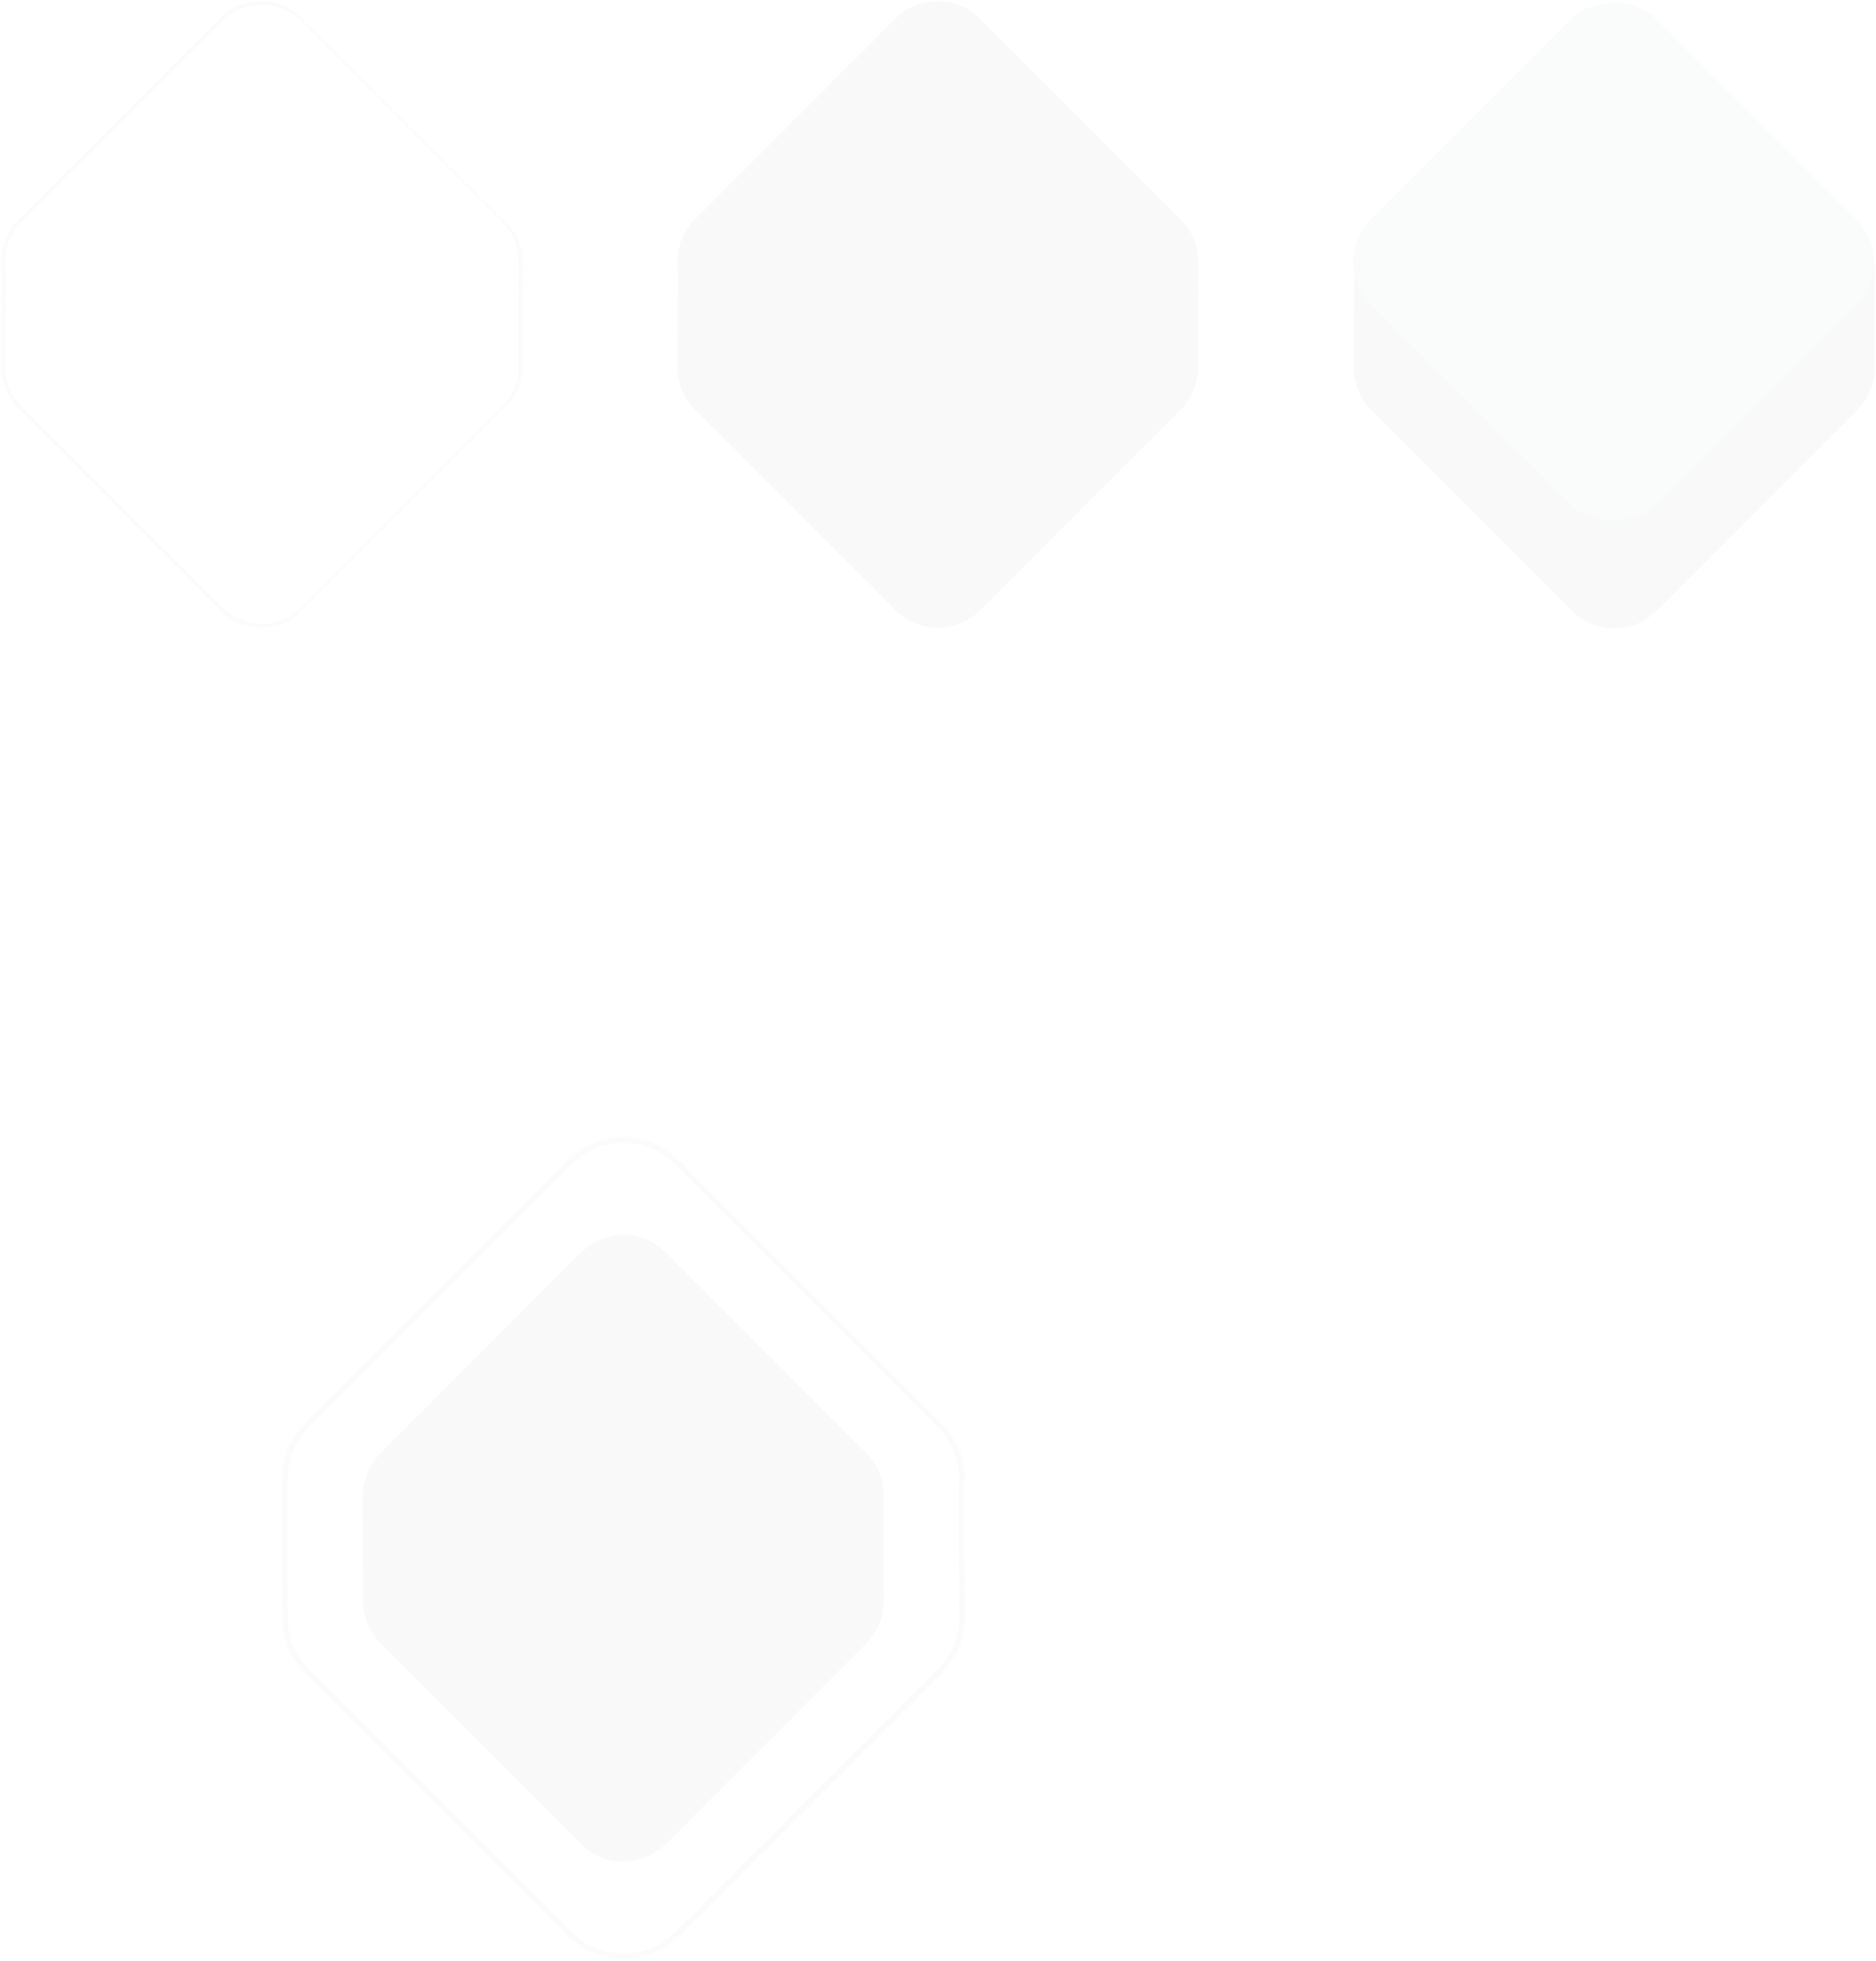 <svg xmlns="http://www.w3.org/2000/svg" xmlns:xlink="http://www.w3.org/1999/xlink" width="1005" height="1050" version="1.1" viewBox="0 0 1005 1050"><title>graphic-feature-bg</title><desc>Created with Sketch.</desc><defs><path id="path-1" d="M208.076,247.222 L208.25,247.397 L246.596,208.67 C253.027,202.816 257.063,194.377 257.063,184.994 L257.063,32.999 C257.063,15.315 242.738,0.997 225.067,0.997 L73.003,0.997 C63.51,0.997 54.984,5.13 49.125,11.696 L13.715,47.454 C5.988,53.296 0.997,62.564 0.997,72.999 L0.997,224.994 C0.997,242.678 15.322,256.997 32.993,256.997 L185.057,256.997 C194.096,256.997 202.258,253.249 208.076,247.222 Z"/><mask id="mask-2" width="256.067" height="256" x="0" y="0" fill="#fff" maskContentUnits="userSpaceOnUse" maskUnits="objectBoundingBox"><use xlink:href="#path-1"/></mask><path id="path-3" d="M271.718,323.168 L271.95,323.4 L322.343,272.493 C330.736,264.813 336,253.77 336,241.497 L336,42.003 C336,18.807 317.195,4.54747351e-13 293.997,4.54747351e-13 L94.503,4.54747351e-13 C82.077,4.54747351e-13 70.911,5.396 63.221,13.973 L16.659,61.005 C6.538,68.675 6.82121026e-13,80.826 6.82121026e-13,94.503 L6.82121026e-13,293.997 C6.82121026e-13,317.193 18.805,336 42.003,336 L241.497,336 C253.362,336 264.079,331.08 271.718,323.168 Z"/><mask id="mask-4" width="336" height="336" x="0" y="0" fill="#fff" maskContentUnits="userSpaceOnUse" maskUnits="objectBoundingBox"><use xlink:href="#path-3"/></mask></defs><g id="Habitat-Web-Home" fill="none" fill-rule="evenodd" stroke="none" stroke-width="1" opacity=".04"><g id="Features"><g transform="translate(-217, -958) translate(174, 582)"><g id="graphic-feature-bg"><g id="Group-7-Copy-3" transform="translate(545.293, 545) scale(-1, 1) rotate(135) translate(-545.293, -545) translate(159.793, 160.5)"><path id="Combined-Shape" fill="#5C6670" d="M464.146,503.226 L464.32,503.4 L502.666,464.674 C509.097,458.82 513.133,450.38 513.133,440.998 L513.133,289.002 C513.133,271.319 498.808,257 481.137,257 L329.073,257 C319.58,257 311.054,261.134 305.195,267.7 L269.785,303.458 C262.058,309.3 257.067,318.568 257.067,329.002 L257.067,480.998 C257.067,498.681 271.392,513 289.063,513 L441.127,513 C450.166,513 458.328,509.252 464.146,503.226 Z"/><use id="Combined-Shape-Copy-2" stroke="#979797" stroke-width="4" mask="url(#mask-2)" xlink:href="#path-1"/><g id="Group-32" transform="translate(513.133, 513)"><path id="Combined-Shape-Copy" fill="#5C6670" d="M48.528,10.7 C54.387,4.134 62.913,1.47792889e-12 72.407,1.47792889e-12 L224.471,1.47792889e-12 C242.142,1.47792889e-12 256.467,14.319 256.467,32.002 L256.467,183.998 C256.467,193.38 252.43,201.82 245.999,207.674 L207.654,246.4 L177.246,216 L72.407,216 C54.736,216 40.411,201.681 40.411,183.998 L40.411,79.2 L10.403,49.2 L48.528,10.7 Z"/><rect id="Rectangle-13-Copy-4" width="216.056" height="216" x="0" y="40" fill="#87B09A" rx="32"/></g></g><g id="Group-7-Copy-9" transform="translate(377, 1205) rotate(135) translate(-377, -1205) translate(209, 1037)"><path id="Combined-Shape" fill="#5C6670" d="M247.025,286.225 L247.2,286.4 L285.555,247.653 C291.974,241.801 296,233.37 296,223.998 L296,72.002 C296,54.319 281.672,40 263.998,40 L112.002,40 C102.511,40 93.989,44.128 88.13,50.685 L52.706,86.467 C44.985,92.309 40,101.573 40,112.002 L40,263.998 C40,281.681 54.328,296 72.002,296 L223.998,296 C233.042,296 241.206,292.252 247.025,286.225 Z"/><use id="Combined-Shape-Copy-2" stroke="#87B09A" stroke-width="6.3" mask="url(#mask-4)" xlink:href="#path-3"/></g></g></g></g></g></svg>